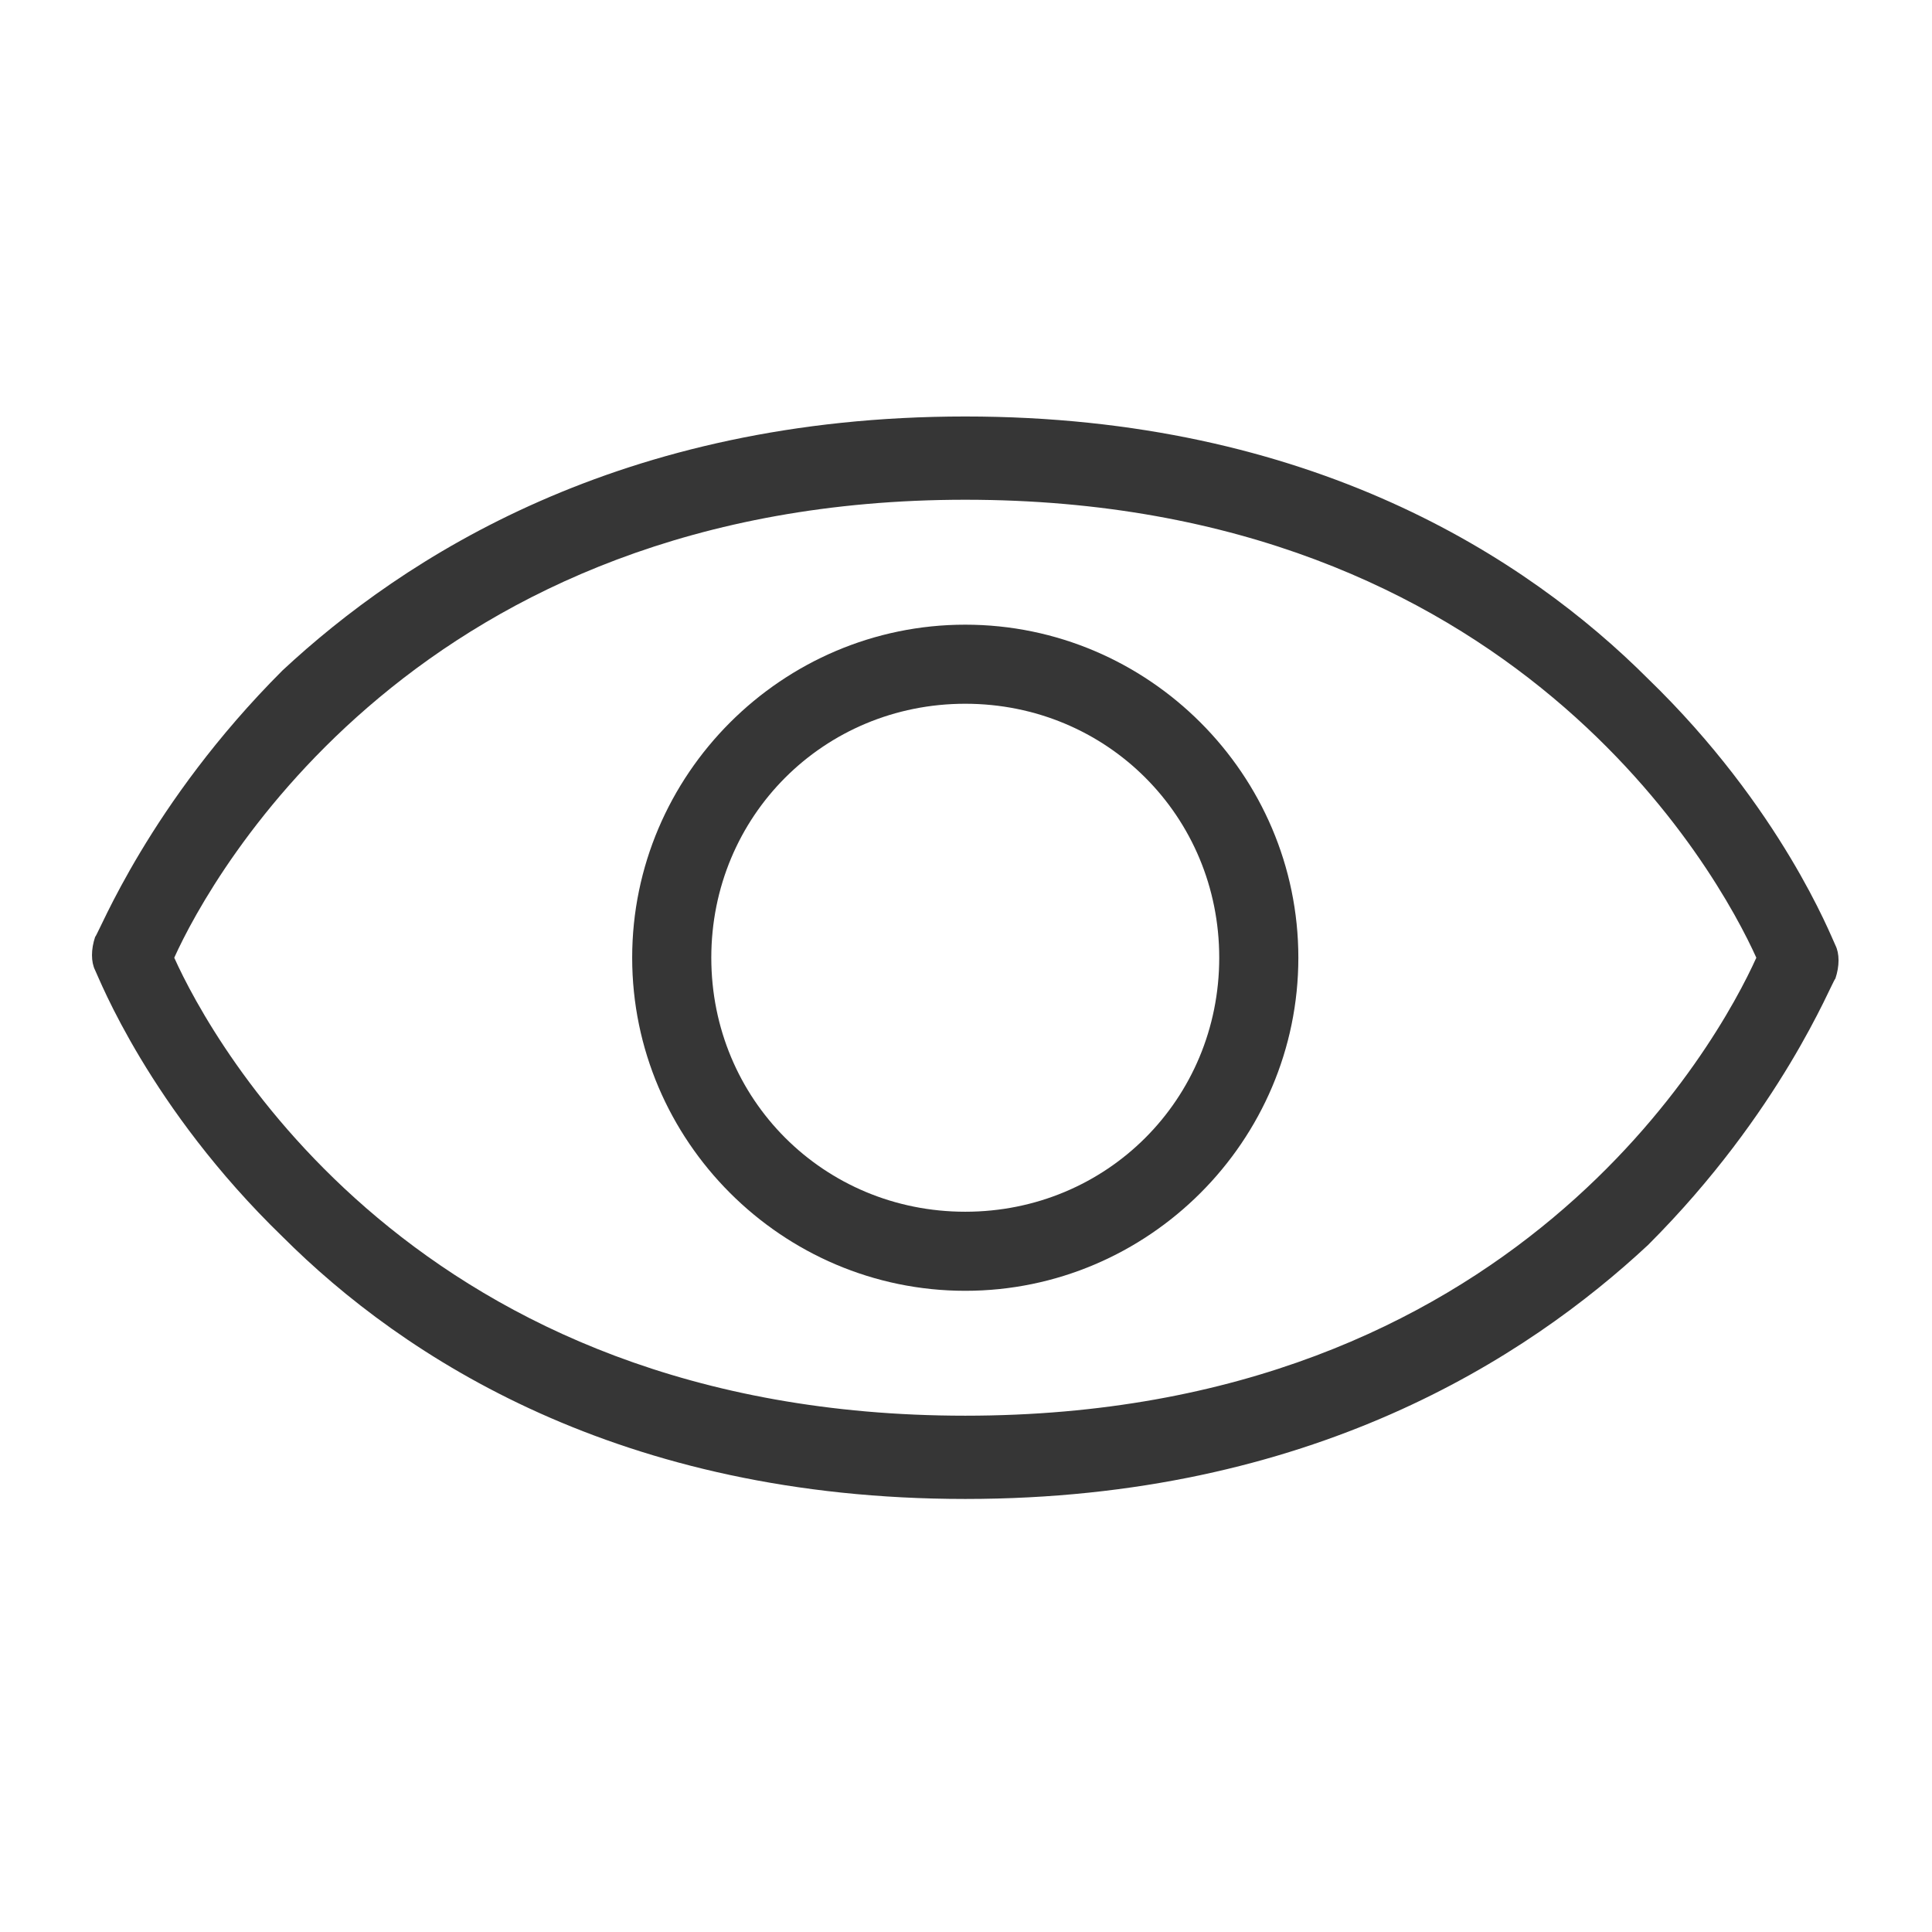 <?xml version="1.0" encoding="UTF-8"?>
<svg width="42px" height="42px" viewBox="0 0 42 42" version="1.1" xmlns="http://www.w3.org/2000/svg" xmlns:xlink="http://www.w3.org/1999/xlink">
    <!-- Generator: Sketch 50.2 (55047) - http://www.bohemiancoding.com/sketch -->
    <title>h5/Graphics / Custom Icons / Login / Light / login_ic_hide</title>
    <desc>Created with Sketch.</desc>
    <defs></defs>
    <g id="Graphics-/-Custom-Icons-/-Login-/-Light-/-login_ic_hide" stroke="none" stroke-width="1" fill="none" fill-rule="evenodd">
        <g id="login_ic_display" transform="translate(2, 9)" fill="#363636">
            <g id="Group-3" transform="translate(0, 0.037)">
                <path d="M1.788,11.783 C2.602,13.593 7.037,21.739 18.984,21.739 C30.931,21.739 35.366,13.593 36.181,11.783 C35.366,9.973 30.931,1.827 18.984,1.827 C7.128,1.827 2.602,9.973 1.788,11.783 M18.984,23.549 C11.472,23.549 6.766,20.472 4.141,17.847 C1.245,15.042 0.158,12.236 0.068,12.055 C-0.023,11.874 -0.023,11.602 0.068,11.331 C0.158,11.24 1.245,8.434 4.141,5.538 C6.766,3.094 11.472,0.017 18.984,0.017 C26.496,0.017 31.203,3.094 33.827,5.719 C36.724,8.525 37.81,11.331 37.9,11.512 C37.991,11.693 37.991,11.964 37.9,12.236 C37.81,12.326 36.724,15.132 33.827,18.028 C31.203,20.472 26.496,23.549 18.984,23.549" id="Fill-1"></path>
            </g>
            <path d="M18.984,6.299 C15.907,6.299 13.463,8.743 13.463,11.82 C13.463,14.898 15.907,17.342 18.984,17.342 C22.061,17.342 24.505,14.898 24.505,11.82 C24.505,8.743 22.061,6.299 18.984,6.299 M18.984,19.061 C15.002,19.061 11.743,15.803 11.743,11.82 C11.743,7.838 15.002,4.58 18.984,4.58 C22.966,4.58 26.225,7.838 26.225,11.82 C26.225,15.803 22.966,19.061 18.984,19.061" id="Fill-4"></path>
        </g>
    </g>
</svg>